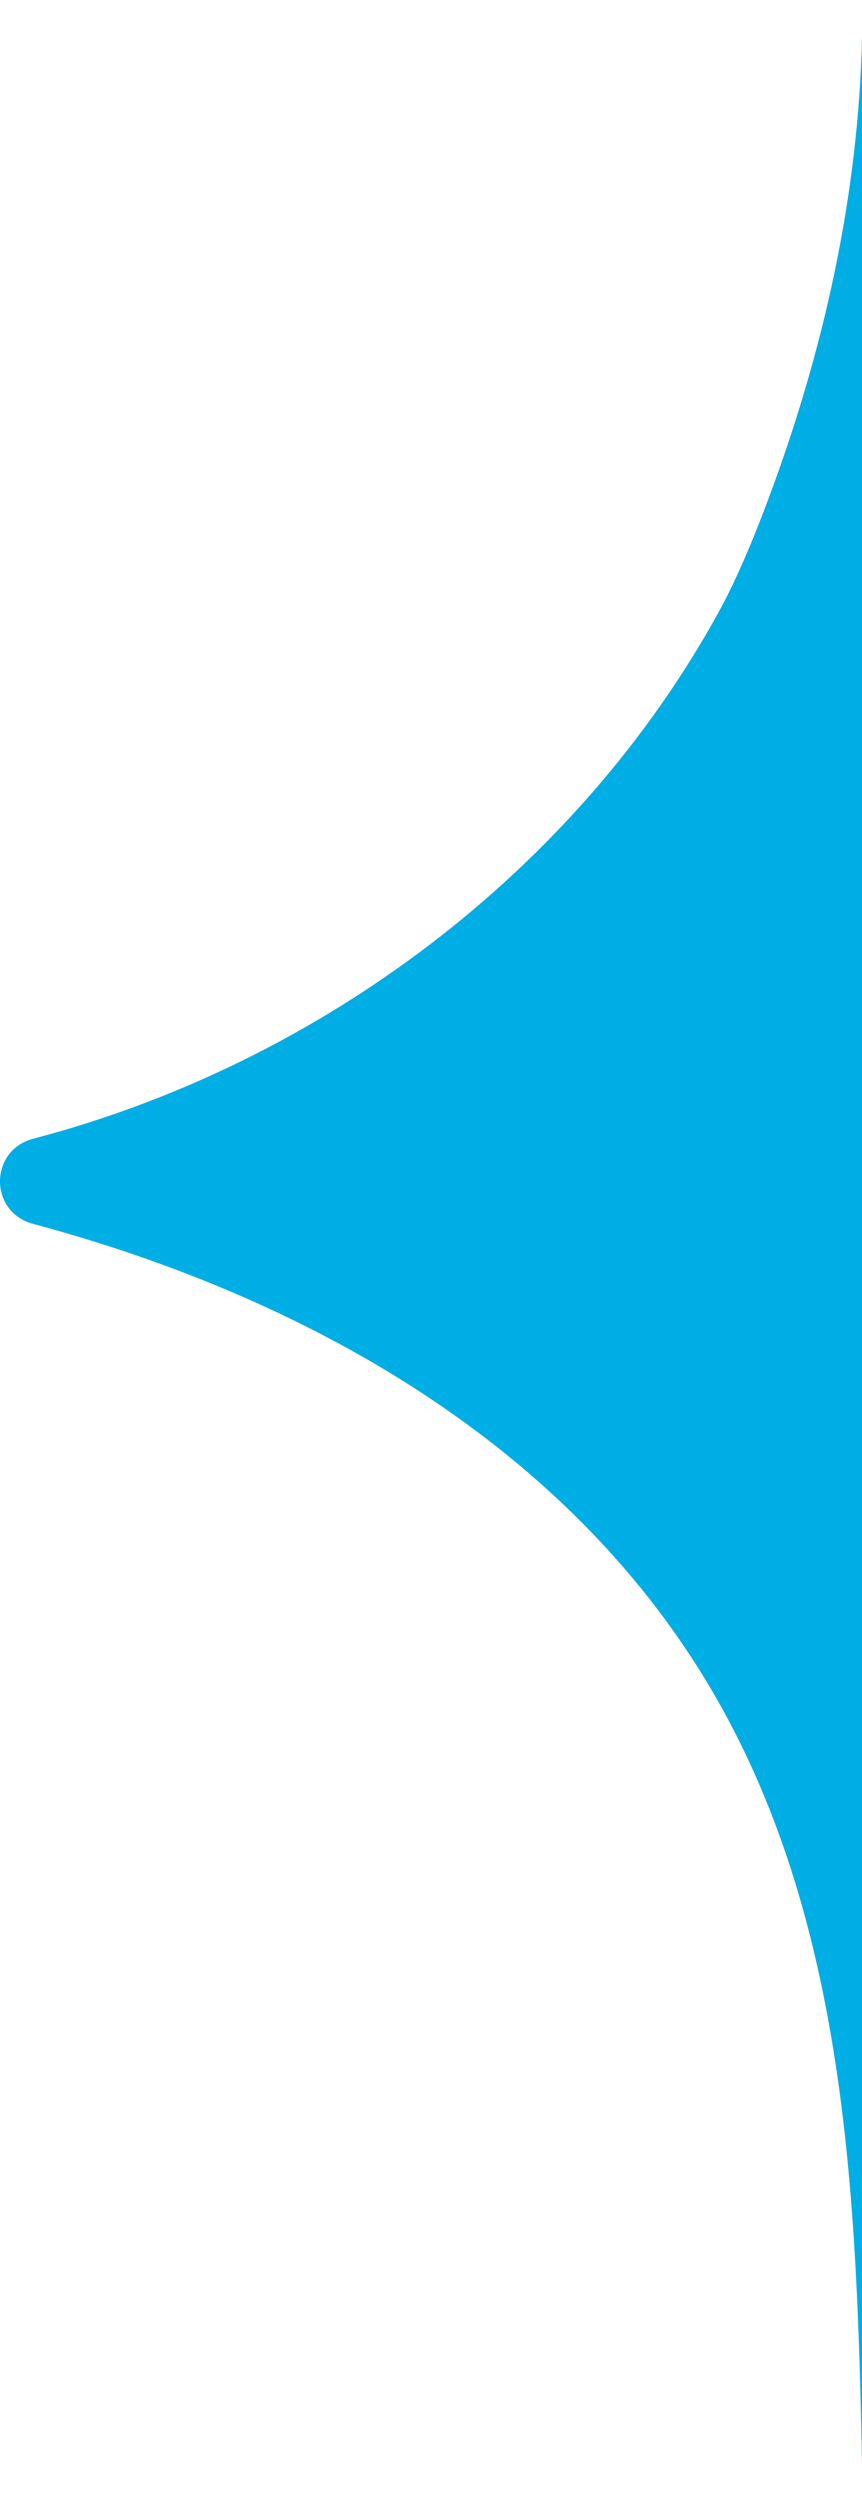 <svg xmlns="http://www.w3.org/2000/svg" width="20" height="58" viewBox="0 0 20 58" fill="none"><path d="M20 57.153C19.881 51.151 19.658 44.883 16.752 39.632C13.492 33.742 7.382 30.168 0.765 28.393C-0.258 28.119 -0.254 26.687 0.771 26.418C7.413 24.676 13.367 20.222 16.681 14.188C17.058 13.502 17.438 12.613 17.794 11.666C19.097 8.209 19.924 4.54 20 0.846L20 57.153Z" fill="#00AEE6"></path></svg>